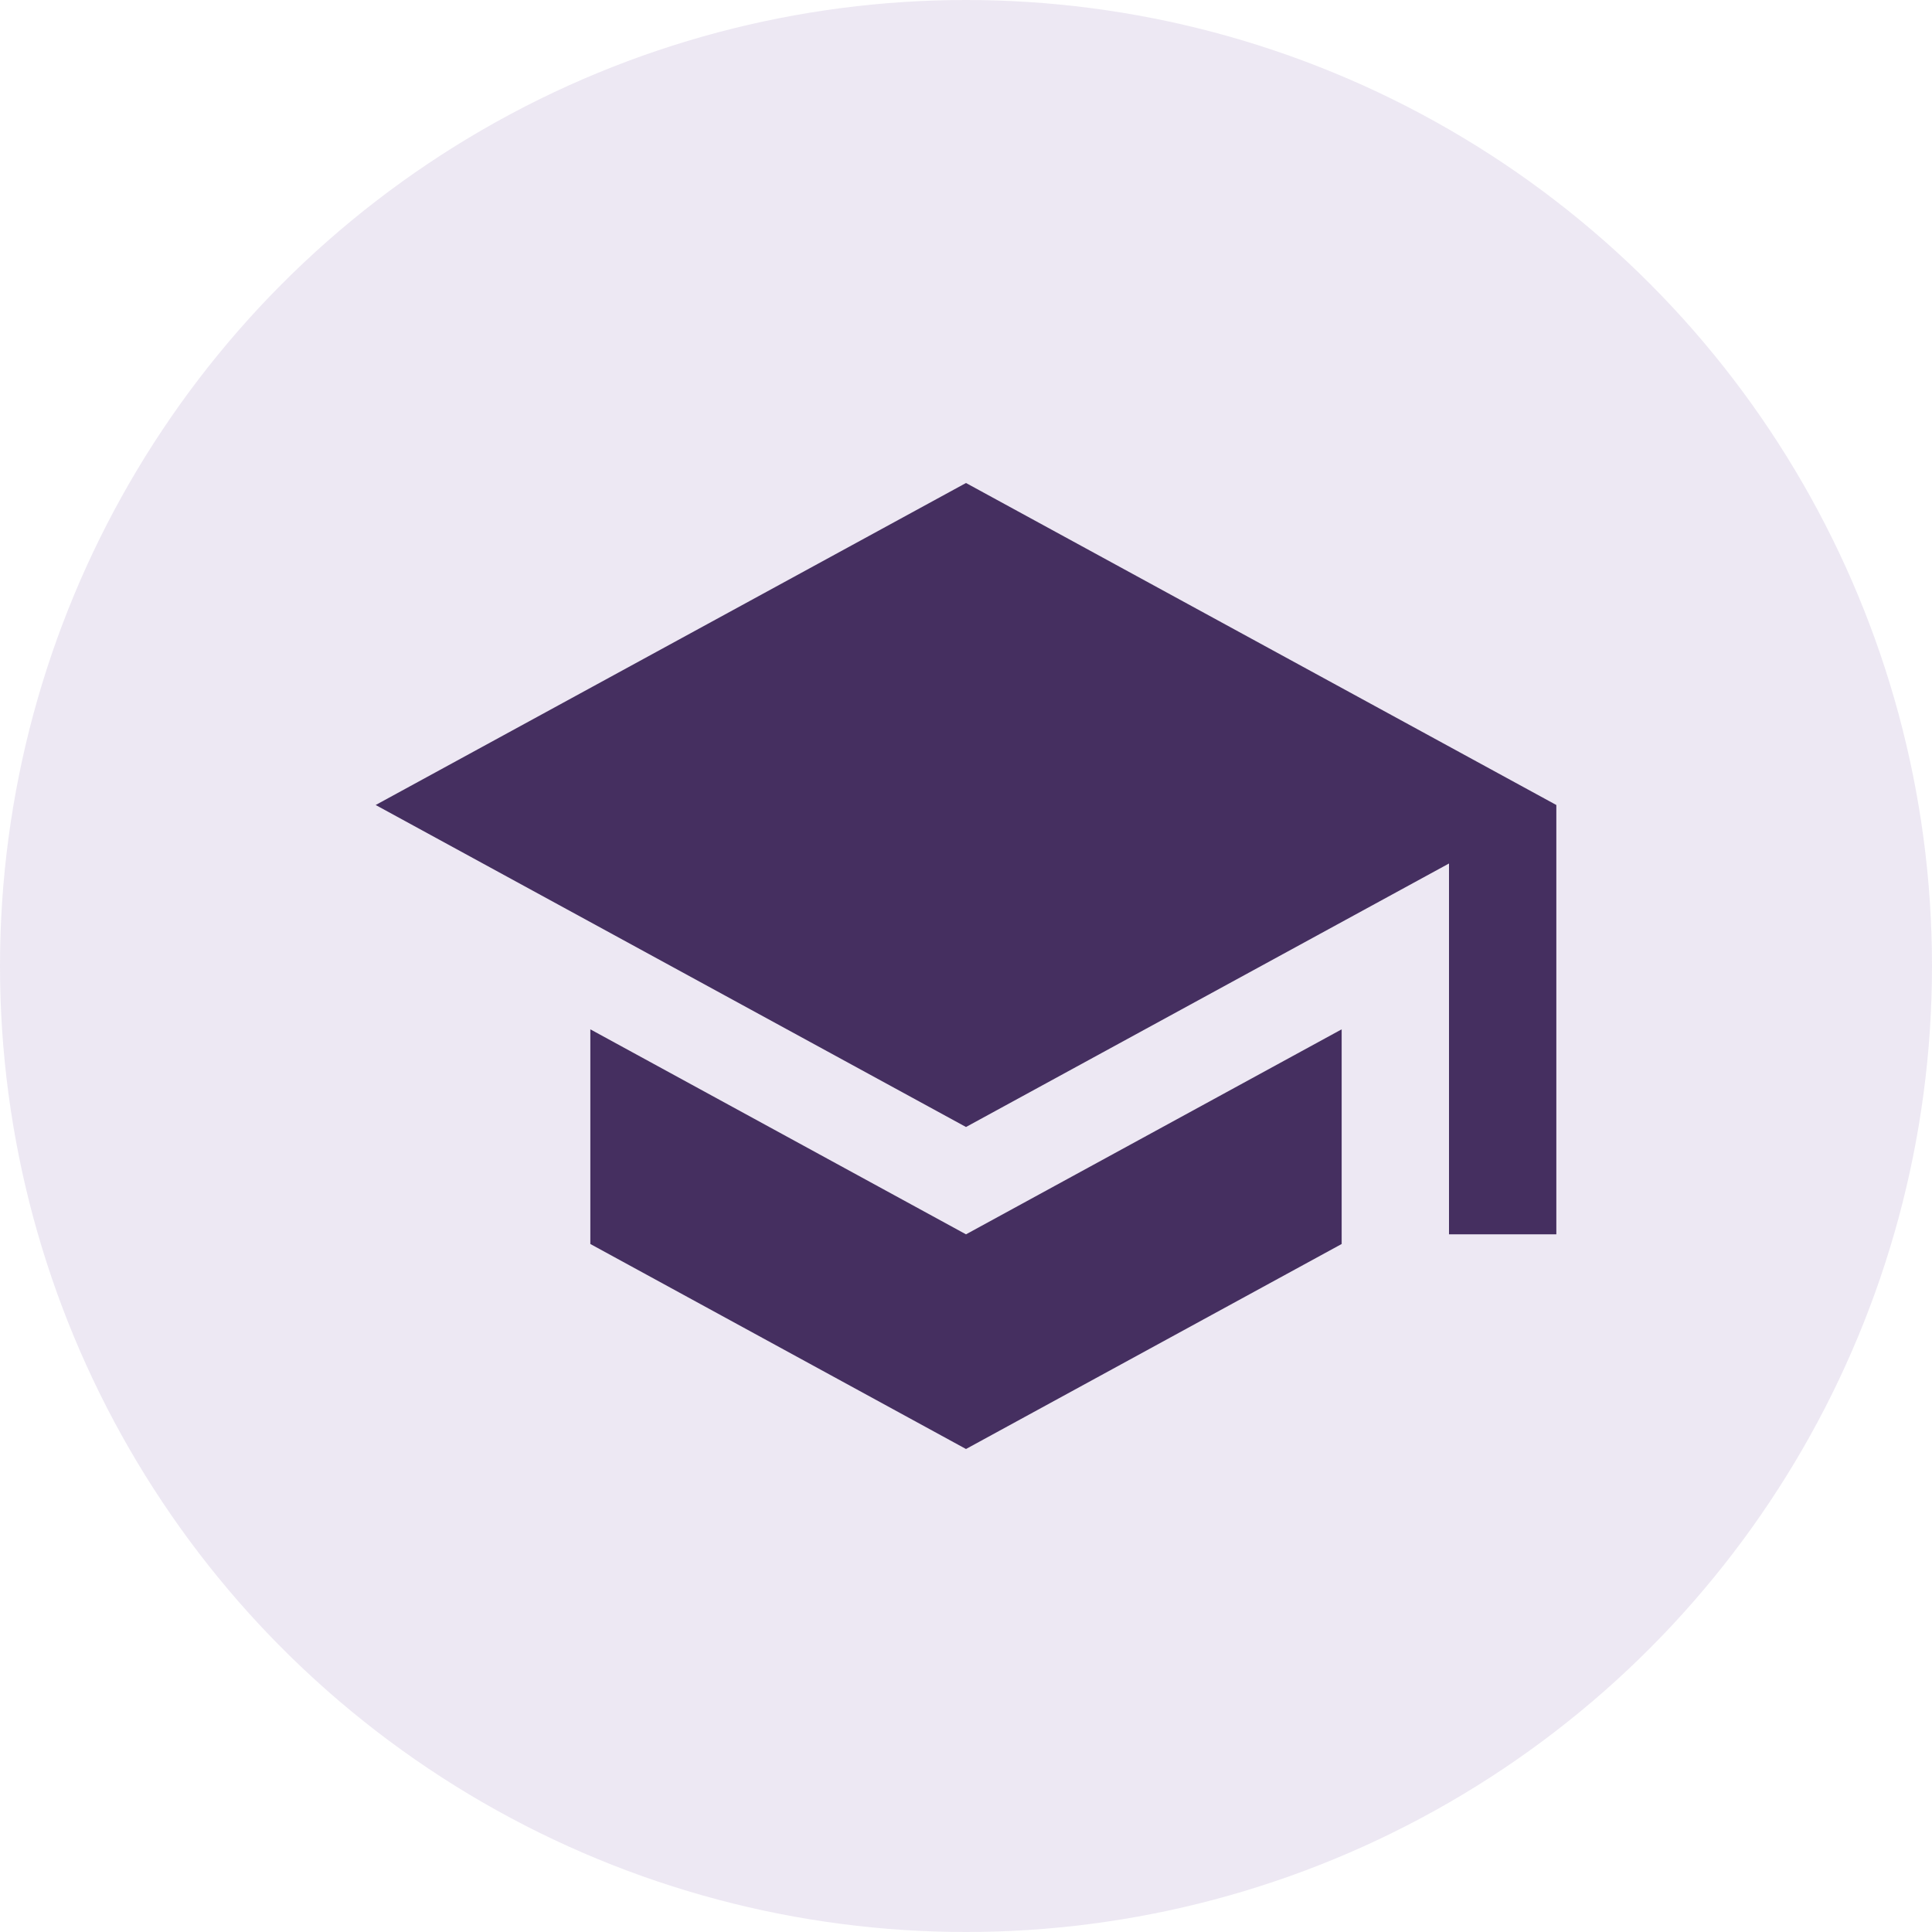 <svg width="36" height="36" viewBox="0 0 36 36" fill="none" xmlns="http://www.w3.org/2000/svg">
<circle cx="18" cy="18" r="18" fill="#4B1A85" fill-opacity="0.1"/>
<path d="M18 9L7 15L18 21L27 16.09V23H29V15L18 9ZM11 19.18V23.18L18 27L25 23.18V19.18L18 23L11 19.18Z" fill="#1C023B" fill-opacity="0.8"/>
</svg>
